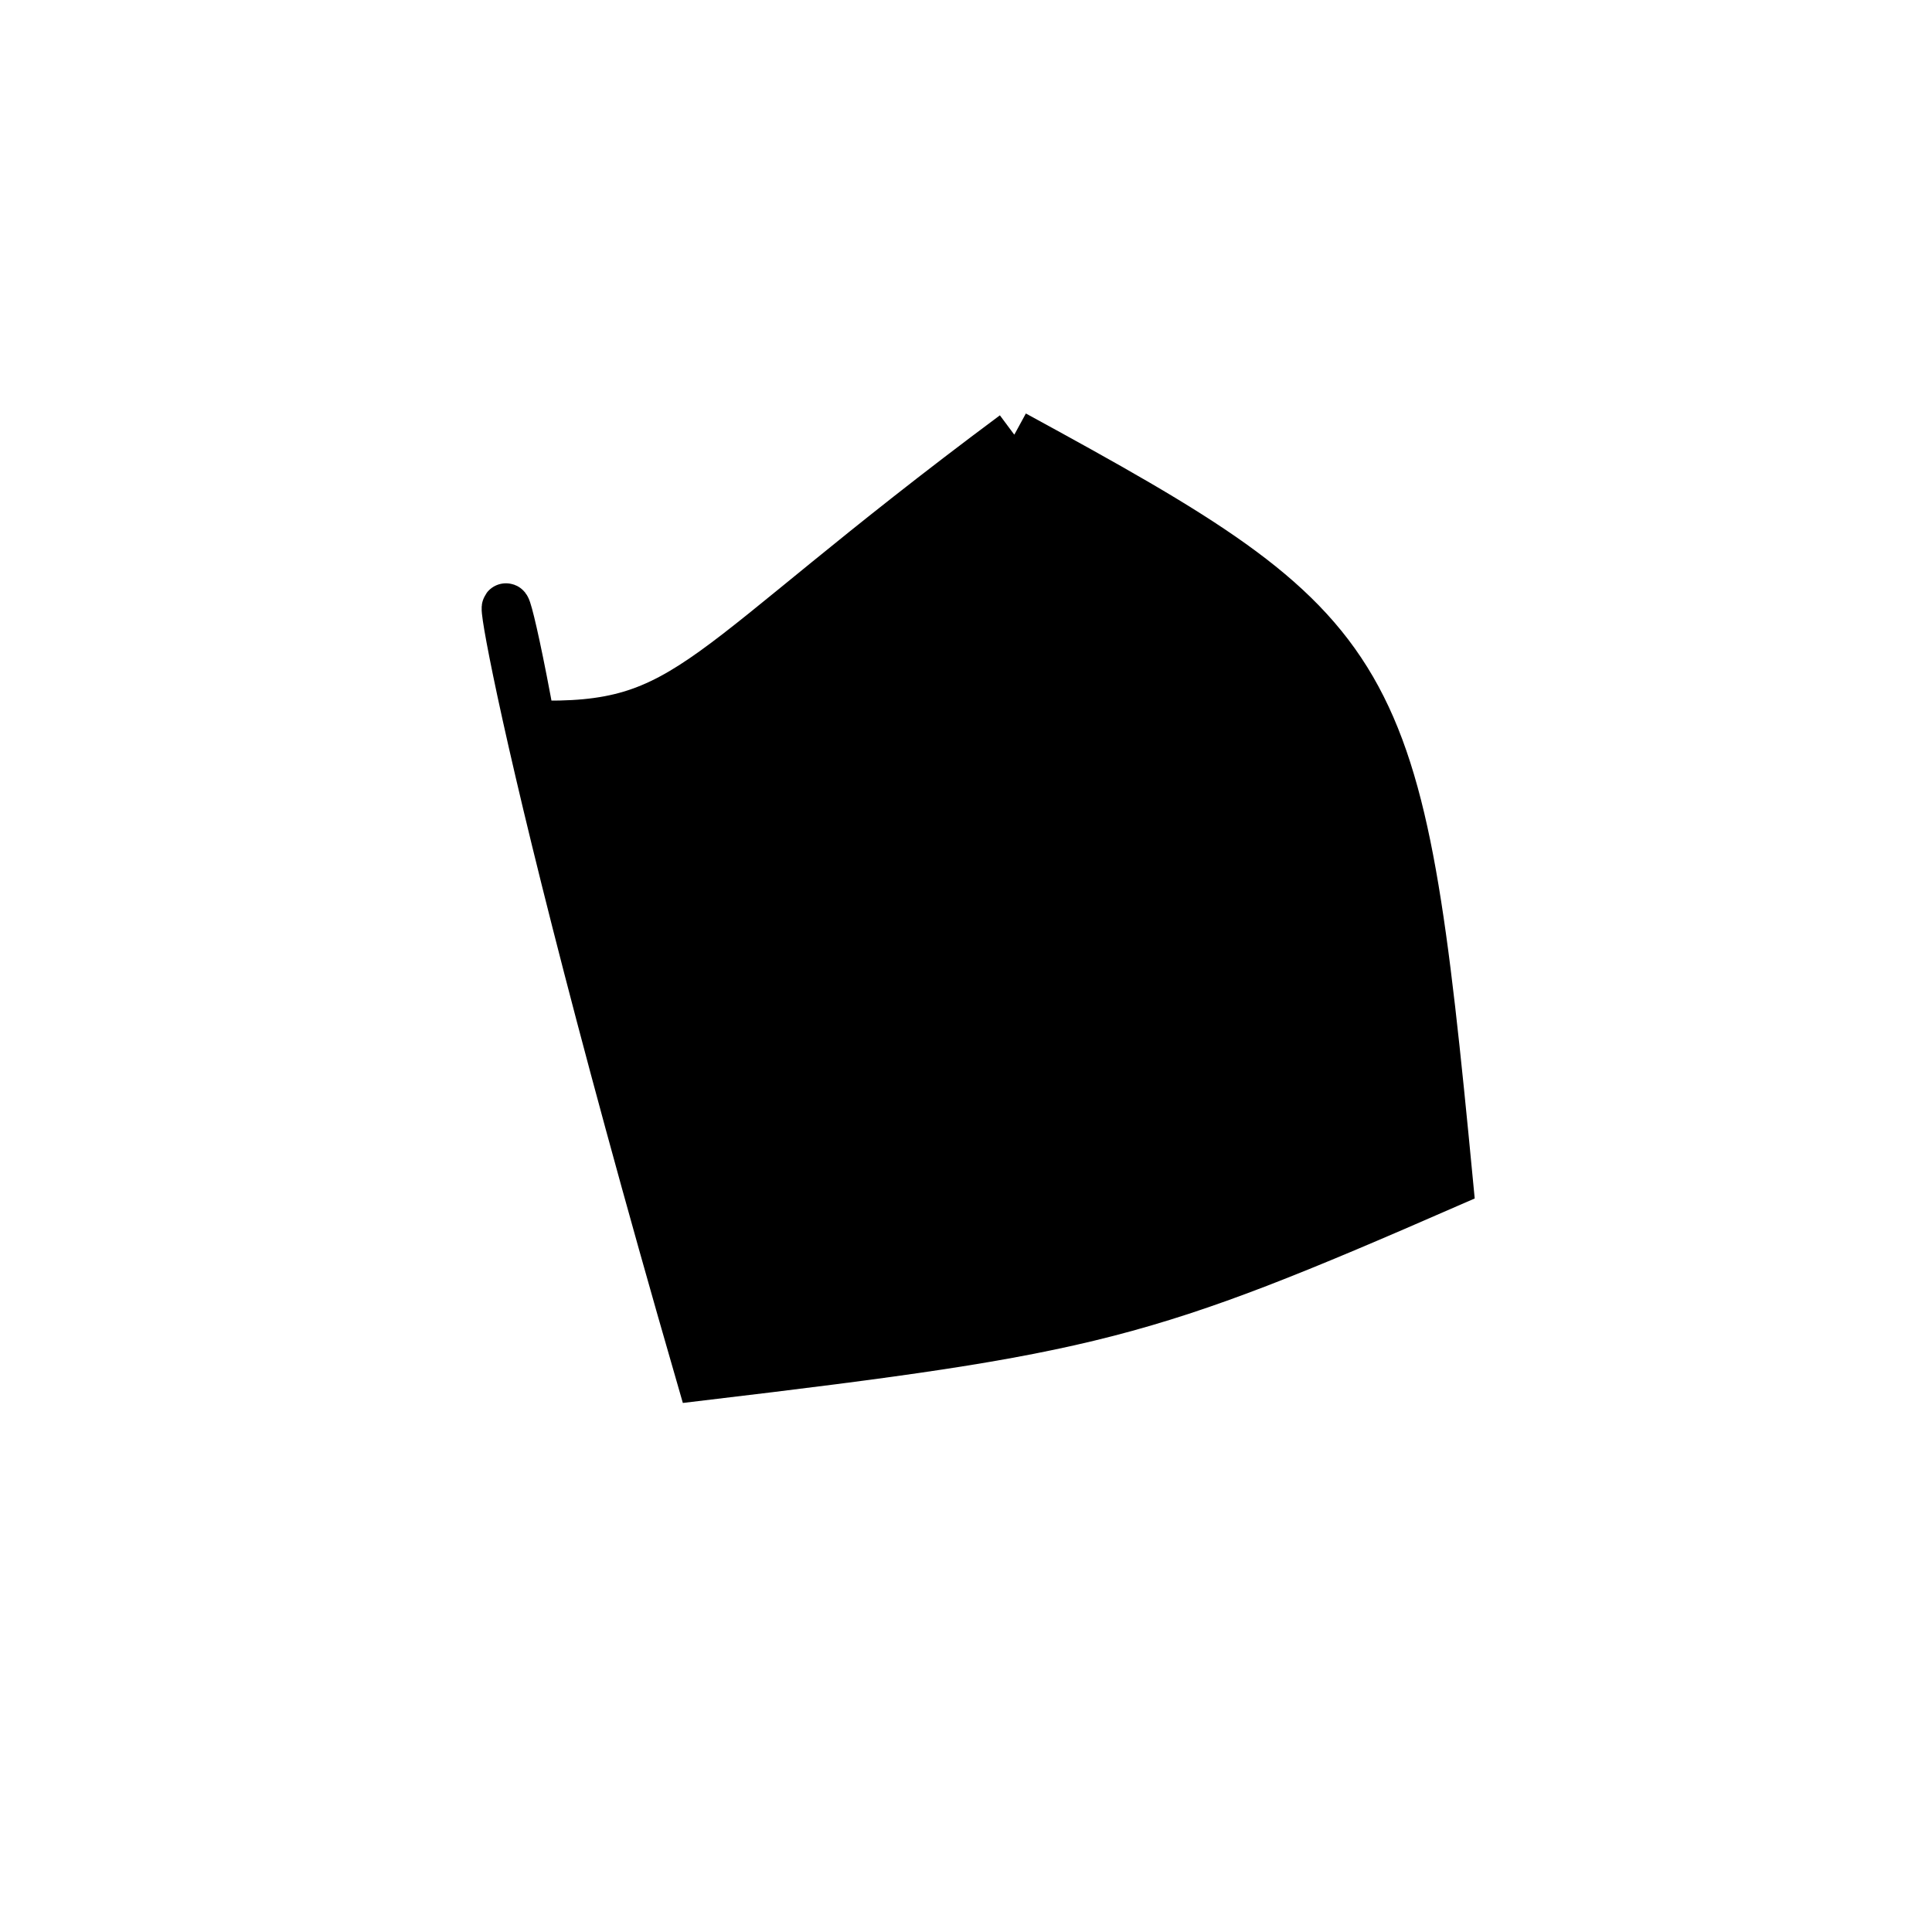 <?xml version="1.0" standalone="no"?>
<!DOCTYPE svg PUBLIC "-//W3C//DTD SVG 1.1//EN" "http://www.w3.org/Graphics/SVG/1.1/DTD/svg11.dtd">
<svg width="200px" height="200px" viewBox="0 0 200 200" xmlns="http://www.w3.org/2000/svg" version="1.1">
<title>Example</title>
<desc>Just a stage</desc>
<path d='M 105 45C 143.427 65.945 144.807 68.321 150 122.5 C 118.304 136.338 113.191 137.657 72.5 142.5 C 50.075 64.951 50.075 47.716 55 75C 71.862 75.512 71.862 69.654 105 45' fill="black" stroke-dasharray="[0,0]" stroke="black" stroke-width="5"/>
</svg>
